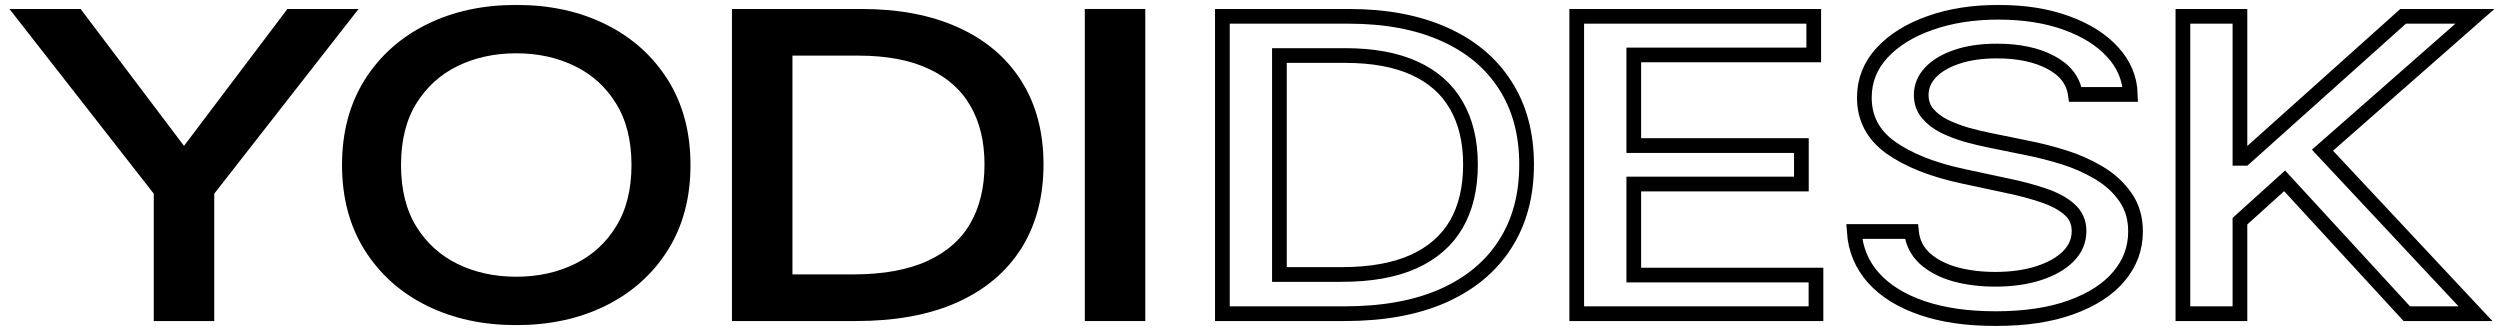 <svg width="204" height="27" viewBox="0 0 204 27" fill="none" xmlns="http://www.w3.org/2000/svg">
<mask id="path-1-outside-1_204_3" maskUnits="userSpaceOnUse" x="0" y="0" width="204" height="27" fill="black">
<rect fill="white" width="204" height="27"/>
<path d="M2 1.332H6.278L14.834 12.659H15.195L23.751 1.332H28.029L16.883 15.597V25.597H13.147V15.597L2 1.332Z"/>
<path d="M55.744 13.464C55.744 16.024 55.156 18.235 53.981 20.099C52.806 21.964 51.194 23.401 49.146 24.412C47.097 25.423 44.758 25.929 42.126 25.929C39.495 25.929 37.156 25.423 35.107 24.412C33.058 23.401 31.447 21.964 30.272 20.099C29.097 18.235 28.509 16.024 28.509 13.464C28.509 10.905 29.097 8.694 30.272 6.829C31.447 4.965 33.058 3.528 35.107 2.517C37.156 1.506 39.495 1 42.126 1C44.758 1 47.097 1.506 49.146 2.517C51.194 3.528 52.806 4.965 53.981 6.829C55.156 8.694 55.744 10.905 55.744 13.464ZM52.129 13.464C52.129 11.363 51.682 9.59 50.788 8.145C49.904 6.699 48.704 5.605 47.188 4.863C45.681 4.12 43.994 3.749 42.126 3.749C40.259 3.749 38.566 4.12 37.05 4.863C35.544 5.605 34.344 6.699 33.45 8.145C32.566 9.59 32.124 11.363 32.124 13.464C32.124 15.566 32.566 17.339 33.45 18.784C34.344 20.23 35.544 21.324 37.05 22.066C38.566 22.809 40.259 23.18 42.126 23.18C43.994 23.18 45.681 22.809 47.188 22.066C48.704 21.324 49.904 20.23 50.788 18.784C51.682 17.339 52.129 15.566 52.129 13.464Z"/>
<path d="M69.848 25.597H60.328V1.332H70.27C73.263 1.332 75.823 1.818 77.952 2.789C80.081 3.753 81.713 5.139 82.848 6.948C83.983 8.749 84.55 10.905 84.55 13.417C84.55 15.945 83.978 18.121 82.833 19.945C81.688 21.762 80.021 23.16 77.832 24.14C75.643 25.111 72.981 25.597 69.848 25.597ZM64.064 22.991H69.607C72.158 22.991 74.272 22.604 75.949 21.829C77.626 21.055 78.876 19.953 79.7 18.524C80.523 17.094 80.935 15.392 80.935 13.417C80.935 11.458 80.528 9.772 79.715 8.358C78.901 6.936 77.686 5.846 76.069 5.088C74.453 4.321 72.439 3.938 70.029 3.938H64.064V22.991Z"/>
<path d="M92.855 1.332V25.597H89.12V1.332H92.855Z"/>
<path d="M109.733 25.597H99.746V1.332H110.049C113.072 1.332 115.667 1.818 117.837 2.789C120.006 3.753 121.668 5.139 122.822 6.948C123.987 8.749 124.57 10.909 124.57 13.429C124.57 15.957 123.982 18.129 122.807 19.945C121.643 21.762 119.955 23.16 117.746 24.14C115.537 25.111 112.866 25.597 109.733 25.597ZM104.4 22.398H109.476C111.826 22.398 113.78 22.051 115.336 21.355C116.893 20.652 118.057 19.637 118.831 18.31C119.604 16.976 119.991 15.348 119.991 13.429C119.991 11.525 119.604 9.91 118.831 8.583C118.068 7.256 116.928 6.249 115.411 5.562C113.895 4.874 112.012 4.531 109.763 4.531H104.4V22.398ZM128.661 25.597V1.332H148.002V4.483H133.316V11.877H146.993V15.017H133.316V22.445H148.183V25.597H128.661ZM169.349 7.706C169.188 6.585 168.525 5.716 167.36 5.1C166.195 4.476 164.729 4.164 162.962 4.164C161.697 4.164 160.602 4.321 159.678 4.637C158.754 4.946 158.036 5.372 157.524 5.917C157.022 6.454 156.771 7.066 156.771 7.754C156.771 8.33 156.942 8.828 157.283 9.246C157.635 9.665 158.091 10.017 158.654 10.301C159.226 10.577 159.839 10.81 160.492 11C161.144 11.182 161.772 11.332 162.374 11.45L165.387 12.066C166.371 12.256 167.38 12.513 168.415 12.836C169.449 13.16 170.408 13.587 171.292 14.116C172.176 14.645 172.889 15.301 173.431 16.083C173.983 16.865 174.259 17.801 174.259 18.891C174.259 20.265 173.807 21.486 172.904 22.552C172.01 23.619 170.709 24.46 169.002 25.076C167.305 25.692 165.251 26 162.841 26C160.532 26 158.533 25.712 156.846 25.135C155.159 24.558 153.839 23.741 152.885 22.683C151.931 21.616 151.403 20.352 151.303 18.891H155.973C156.063 19.768 156.424 20.498 157.057 21.083C157.7 21.66 158.518 22.09 159.512 22.374C160.517 22.651 161.616 22.789 162.811 22.789C164.127 22.789 165.297 22.627 166.321 22.303C167.355 21.972 168.169 21.513 168.761 20.929C169.354 20.337 169.65 19.645 169.65 18.855C169.65 18.137 169.389 17.548 168.867 17.09C168.355 16.632 167.657 16.253 166.773 15.953C165.899 15.652 164.91 15.388 163.805 15.159L160.16 14.377C157.69 13.848 155.732 13.069 154.285 12.043C152.849 11.016 152.131 9.657 152.131 7.967C152.131 6.569 152.613 5.348 153.577 4.306C154.542 3.263 155.847 2.453 157.494 1.877C159.141 1.292 160.999 1 163.067 1C165.156 1 166.999 1.288 168.596 1.865C170.202 2.442 171.468 3.235 172.391 4.246C173.315 5.25 173.797 6.403 173.838 7.706H169.349ZM178.125 25.597V1.332H182.779V12.919H183.156L196.095 1.332H201.955L189.513 12.256L202 25.597H196.396L186.425 14.756L182.779 18.05V25.597H178.125Z"/>
</mask>
<path d="M2 1.332H6.278L14.834 12.659H15.195L23.751 1.332H28.029L16.883 15.597V25.597H13.147V15.597L2 1.332Z" fill="black"/>
<path d="M55.744 13.464C55.744 16.024 55.156 18.235 53.981 20.099C52.806 21.964 51.194 23.401 49.146 24.412C47.097 25.423 44.758 25.929 42.126 25.929C39.495 25.929 37.156 25.423 35.107 24.412C33.058 23.401 31.447 21.964 30.272 20.099C29.097 18.235 28.509 16.024 28.509 13.464C28.509 10.905 29.097 8.694 30.272 6.829C31.447 4.965 33.058 3.528 35.107 2.517C37.156 1.506 39.495 1 42.126 1C44.758 1 47.097 1.506 49.146 2.517C51.194 3.528 52.806 4.965 53.981 6.829C55.156 8.694 55.744 10.905 55.744 13.464ZM52.129 13.464C52.129 11.363 51.682 9.59 50.788 8.145C49.904 6.699 48.704 5.605 47.188 4.863C45.681 4.12 43.994 3.749 42.126 3.749C40.259 3.749 38.566 4.12 37.05 4.863C35.544 5.605 34.344 6.699 33.45 8.145C32.566 9.59 32.124 11.363 32.124 13.464C32.124 15.566 32.566 17.339 33.45 18.784C34.344 20.23 35.544 21.324 37.05 22.066C38.566 22.809 40.259 23.18 42.126 23.18C43.994 23.18 45.681 22.809 47.188 22.066C48.704 21.324 49.904 20.23 50.788 18.784C51.682 17.339 52.129 15.566 52.129 13.464Z" fill="black"/>
<path d="M69.848 25.597H60.328V1.332H70.27C73.263 1.332 75.823 1.818 77.952 2.789C80.081 3.753 81.713 5.139 82.848 6.948C83.983 8.749 84.55 10.905 84.55 13.417C84.55 15.945 83.978 18.121 82.833 19.945C81.688 21.762 80.021 23.16 77.832 24.14C75.643 25.111 72.981 25.597 69.848 25.597ZM64.064 22.991H69.607C72.158 22.991 74.272 22.604 75.949 21.829C77.626 21.055 78.876 19.953 79.7 18.524C80.523 17.094 80.935 15.392 80.935 13.417C80.935 11.458 80.528 9.772 79.715 8.358C78.901 6.936 77.686 5.846 76.069 5.088C74.453 4.321 72.439 3.938 70.029 3.938H64.064V22.991Z" fill="black"/>
<path d="M92.855 1.332V25.597H89.12V1.332H92.855Z" fill="black"/>
<path d="M2 1.332H6.278L14.834 12.659H15.195L23.751 1.332H28.029L16.883 15.597V25.597H13.147V15.597L2 1.332Z" stroke="black" stroke-width="1.2" mask="url(#path-1-outside-1_204_3)"/>
<path d="M55.744 13.464C55.744 16.024 55.156 18.235 53.981 20.099C52.806 21.964 51.194 23.401 49.146 24.412C47.097 25.423 44.758 25.929 42.126 25.929C39.495 25.929 37.156 25.423 35.107 24.412C33.058 23.401 31.447 21.964 30.272 20.099C29.097 18.235 28.509 16.024 28.509 13.464C28.509 10.905 29.097 8.694 30.272 6.829C31.447 4.965 33.058 3.528 35.107 2.517C37.156 1.506 39.495 1 42.126 1C44.758 1 47.097 1.506 49.146 2.517C51.194 3.528 52.806 4.965 53.981 6.829C55.156 8.694 55.744 10.905 55.744 13.464ZM52.129 13.464C52.129 11.363 51.682 9.59 50.788 8.145C49.904 6.699 48.704 5.605 47.188 4.863C45.681 4.12 43.994 3.749 42.126 3.749C40.259 3.749 38.566 4.12 37.05 4.863C35.544 5.605 34.344 6.699 33.45 8.145C32.566 9.59 32.124 11.363 32.124 13.464C32.124 15.566 32.566 17.339 33.45 18.784C34.344 20.23 35.544 21.324 37.05 22.066C38.566 22.809 40.259 23.18 42.126 23.18C43.994 23.18 45.681 22.809 47.188 22.066C48.704 21.324 49.904 20.23 50.788 18.784C51.682 17.339 52.129 15.566 52.129 13.464Z" stroke="black" stroke-width="1.2" mask="url(#path-1-outside-1_204_3)"/>
<path d="M69.848 25.597H60.328V1.332H70.27C73.263 1.332 75.823 1.818 77.952 2.789C80.081 3.753 81.713 5.139 82.848 6.948C83.983 8.749 84.55 10.905 84.55 13.417C84.55 15.945 83.978 18.121 82.833 19.945C81.688 21.762 80.021 23.16 77.832 24.14C75.643 25.111 72.981 25.597 69.848 25.597ZM64.064 22.991H69.607C72.158 22.991 74.272 22.604 75.949 21.829C77.626 21.055 78.876 19.953 79.7 18.524C80.523 17.094 80.935 15.392 80.935 13.417C80.935 11.458 80.528 9.772 79.715 8.358C78.901 6.936 77.686 5.846 76.069 5.088C74.453 4.321 72.439 3.938 70.029 3.938H64.064V22.991Z" stroke="black" stroke-width="1.2" mask="url(#path-1-outside-1_204_3)"/>
<path d="M92.855 1.332V25.597H89.12V1.332H92.855Z" stroke="black" stroke-width="1.2" mask="url(#path-1-outside-1_204_3)"/>
<path d="M109.733 25.597H99.746V1.332H110.049C113.072 1.332 115.667 1.818 117.837 2.789C120.006 3.753 121.668 5.139 122.822 6.948C123.987 8.749 124.57 10.909 124.57 13.429C124.57 15.957 123.982 18.129 122.807 19.945C121.643 21.762 119.955 23.16 117.746 24.14C115.537 25.111 112.866 25.597 109.733 25.597ZM104.4 22.398H109.476C111.826 22.398 113.78 22.051 115.336 21.355C116.893 20.652 118.057 19.637 118.831 18.31C119.604 16.976 119.991 15.348 119.991 13.429C119.991 11.525 119.604 9.91 118.831 8.583C118.068 7.256 116.928 6.249 115.411 5.562C113.895 4.874 112.012 4.531 109.763 4.531H104.4V22.398ZM128.661 25.597V1.332H148.002V4.483H133.316V11.877H146.993V15.017H133.316V22.445H148.183V25.597H128.661ZM169.349 7.706C169.188 6.585 168.525 5.716 167.36 5.1C166.195 4.476 164.729 4.164 162.962 4.164C161.697 4.164 160.602 4.321 159.678 4.637C158.754 4.946 158.036 5.372 157.524 5.917C157.022 6.454 156.771 7.066 156.771 7.754C156.771 8.33 156.942 8.828 157.283 9.246C157.635 9.665 158.091 10.017 158.654 10.301C159.226 10.577 159.839 10.81 160.492 11C161.144 11.182 161.772 11.332 162.374 11.45L165.387 12.066C166.371 12.256 167.38 12.513 168.415 12.836C169.449 13.16 170.408 13.587 171.292 14.116C172.176 14.645 172.889 15.301 173.431 16.083C173.983 16.865 174.259 17.801 174.259 18.891C174.259 20.265 173.807 21.486 172.904 22.552C172.01 23.619 170.709 24.46 169.002 25.076C167.305 25.692 165.251 26 162.841 26C160.532 26 158.533 25.712 156.846 25.135C155.159 24.558 153.839 23.741 152.885 22.683C151.931 21.616 151.403 20.352 151.303 18.891H155.973C156.063 19.768 156.424 20.498 157.057 21.083C157.7 21.66 158.518 22.09 159.512 22.374C160.517 22.651 161.616 22.789 162.811 22.789C164.127 22.789 165.297 22.627 166.321 22.303C167.355 21.972 168.169 21.513 168.761 20.929C169.354 20.337 169.65 19.645 169.65 18.855C169.65 18.137 169.389 17.548 168.867 17.09C168.355 16.632 167.657 16.253 166.773 15.953C165.899 15.652 164.91 15.388 163.805 15.159L160.16 14.377C157.69 13.848 155.732 13.069 154.285 12.043C152.849 11.016 152.131 9.657 152.131 7.967C152.131 6.569 152.613 5.348 153.577 4.306C154.542 3.263 155.847 2.453 157.494 1.877C159.141 1.292 160.999 1 163.067 1C165.156 1 166.999 1.288 168.596 1.865C170.202 2.442 171.468 3.235 172.391 4.246C173.315 5.25 173.797 6.403 173.838 7.706H169.349ZM178.125 25.597V1.332H182.779V12.919H183.156L196.095 1.332H201.955L189.513 12.256L202 25.597H196.396L186.425 14.756L182.779 18.05V25.597H178.125Z" stroke="black" stroke-width="1.2" mask="url(#path-1-outside-1_204_3)"/>
</svg>
